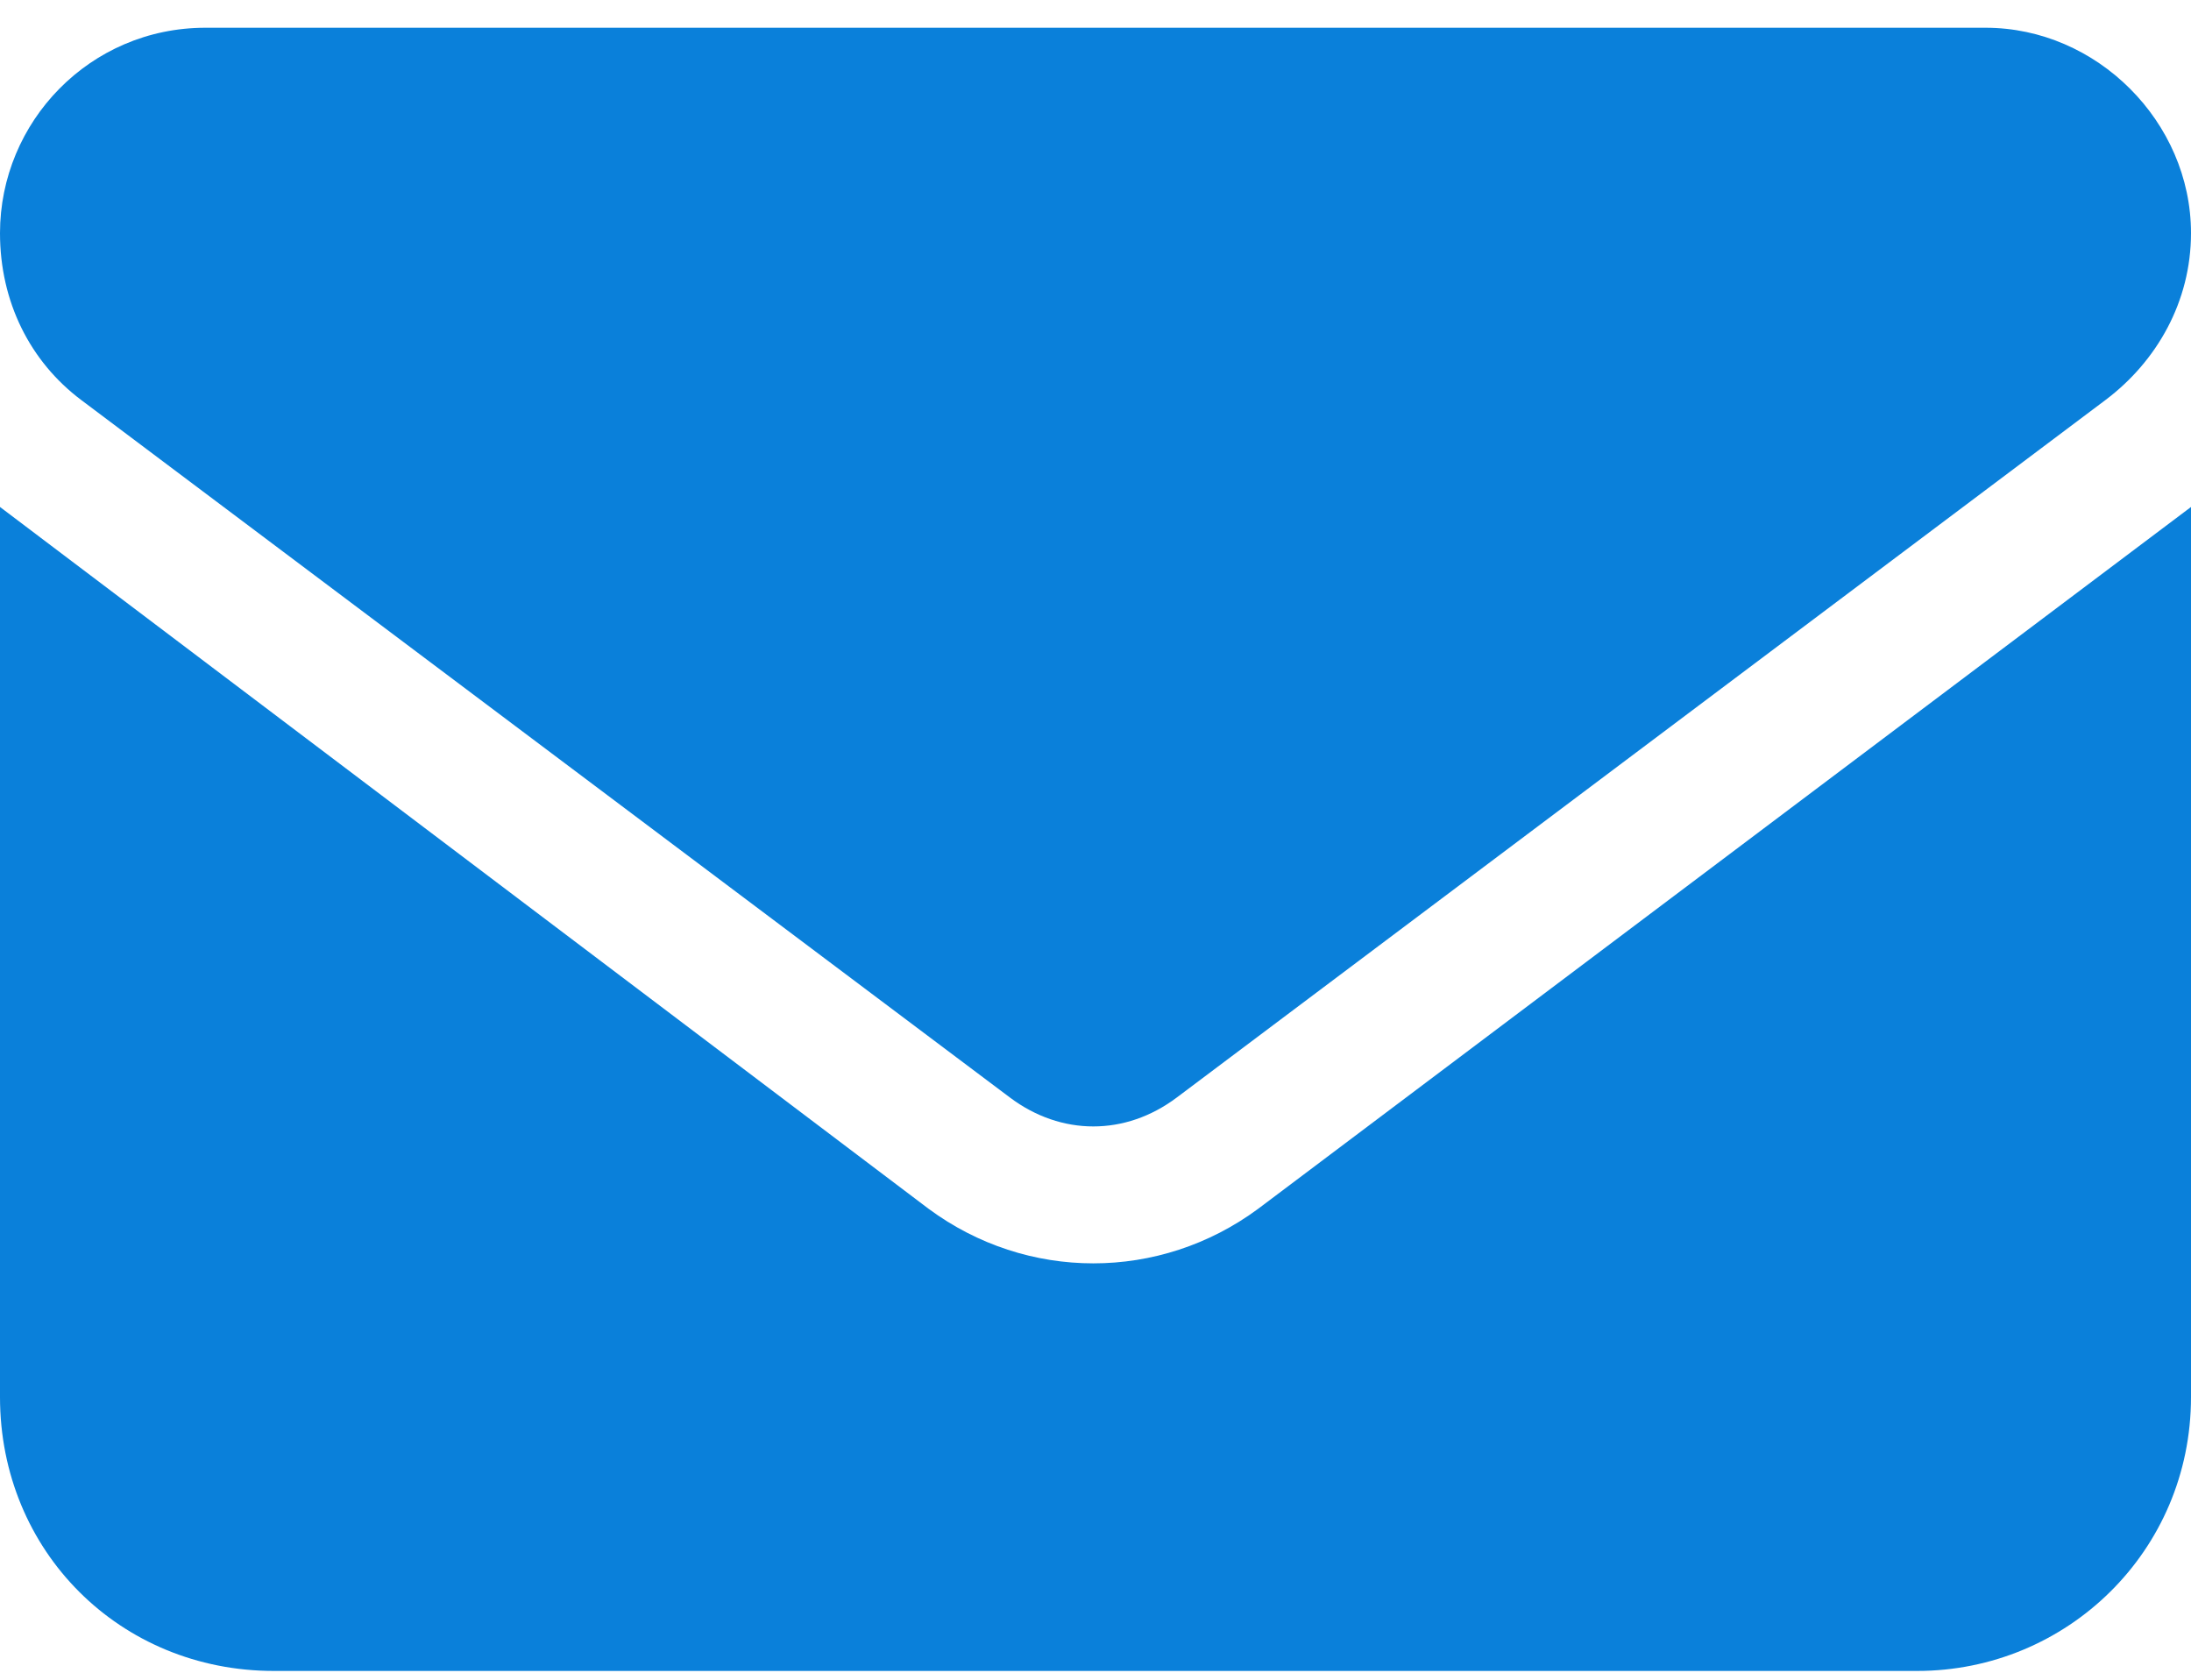 <svg width="30" height="23" viewBox="0 0 30 23" fill="none" xmlns="http://www.w3.org/2000/svg">
<path d="M27.188 0.38C28.711 0.38 30 1.669 30 3.192C30 4.13 29.531 4.95 28.828 5.478L16.113 15.028C15.41 15.556 14.531 15.556 13.828 15.028L1.113 5.478C0.41 4.95 0 4.13 0 3.192C0 1.669 1.23 0.38 2.812 0.38H27.188ZM12.715 16.552C14.062 17.548 15.879 17.548 17.227 16.552L30 6.942V19.13C30 21.239 28.301 22.88 26.25 22.88H3.75C1.641 22.88 0 21.239 0 19.13V6.942L12.715 16.552Z" fill="#0A80DA"/>
</svg>
